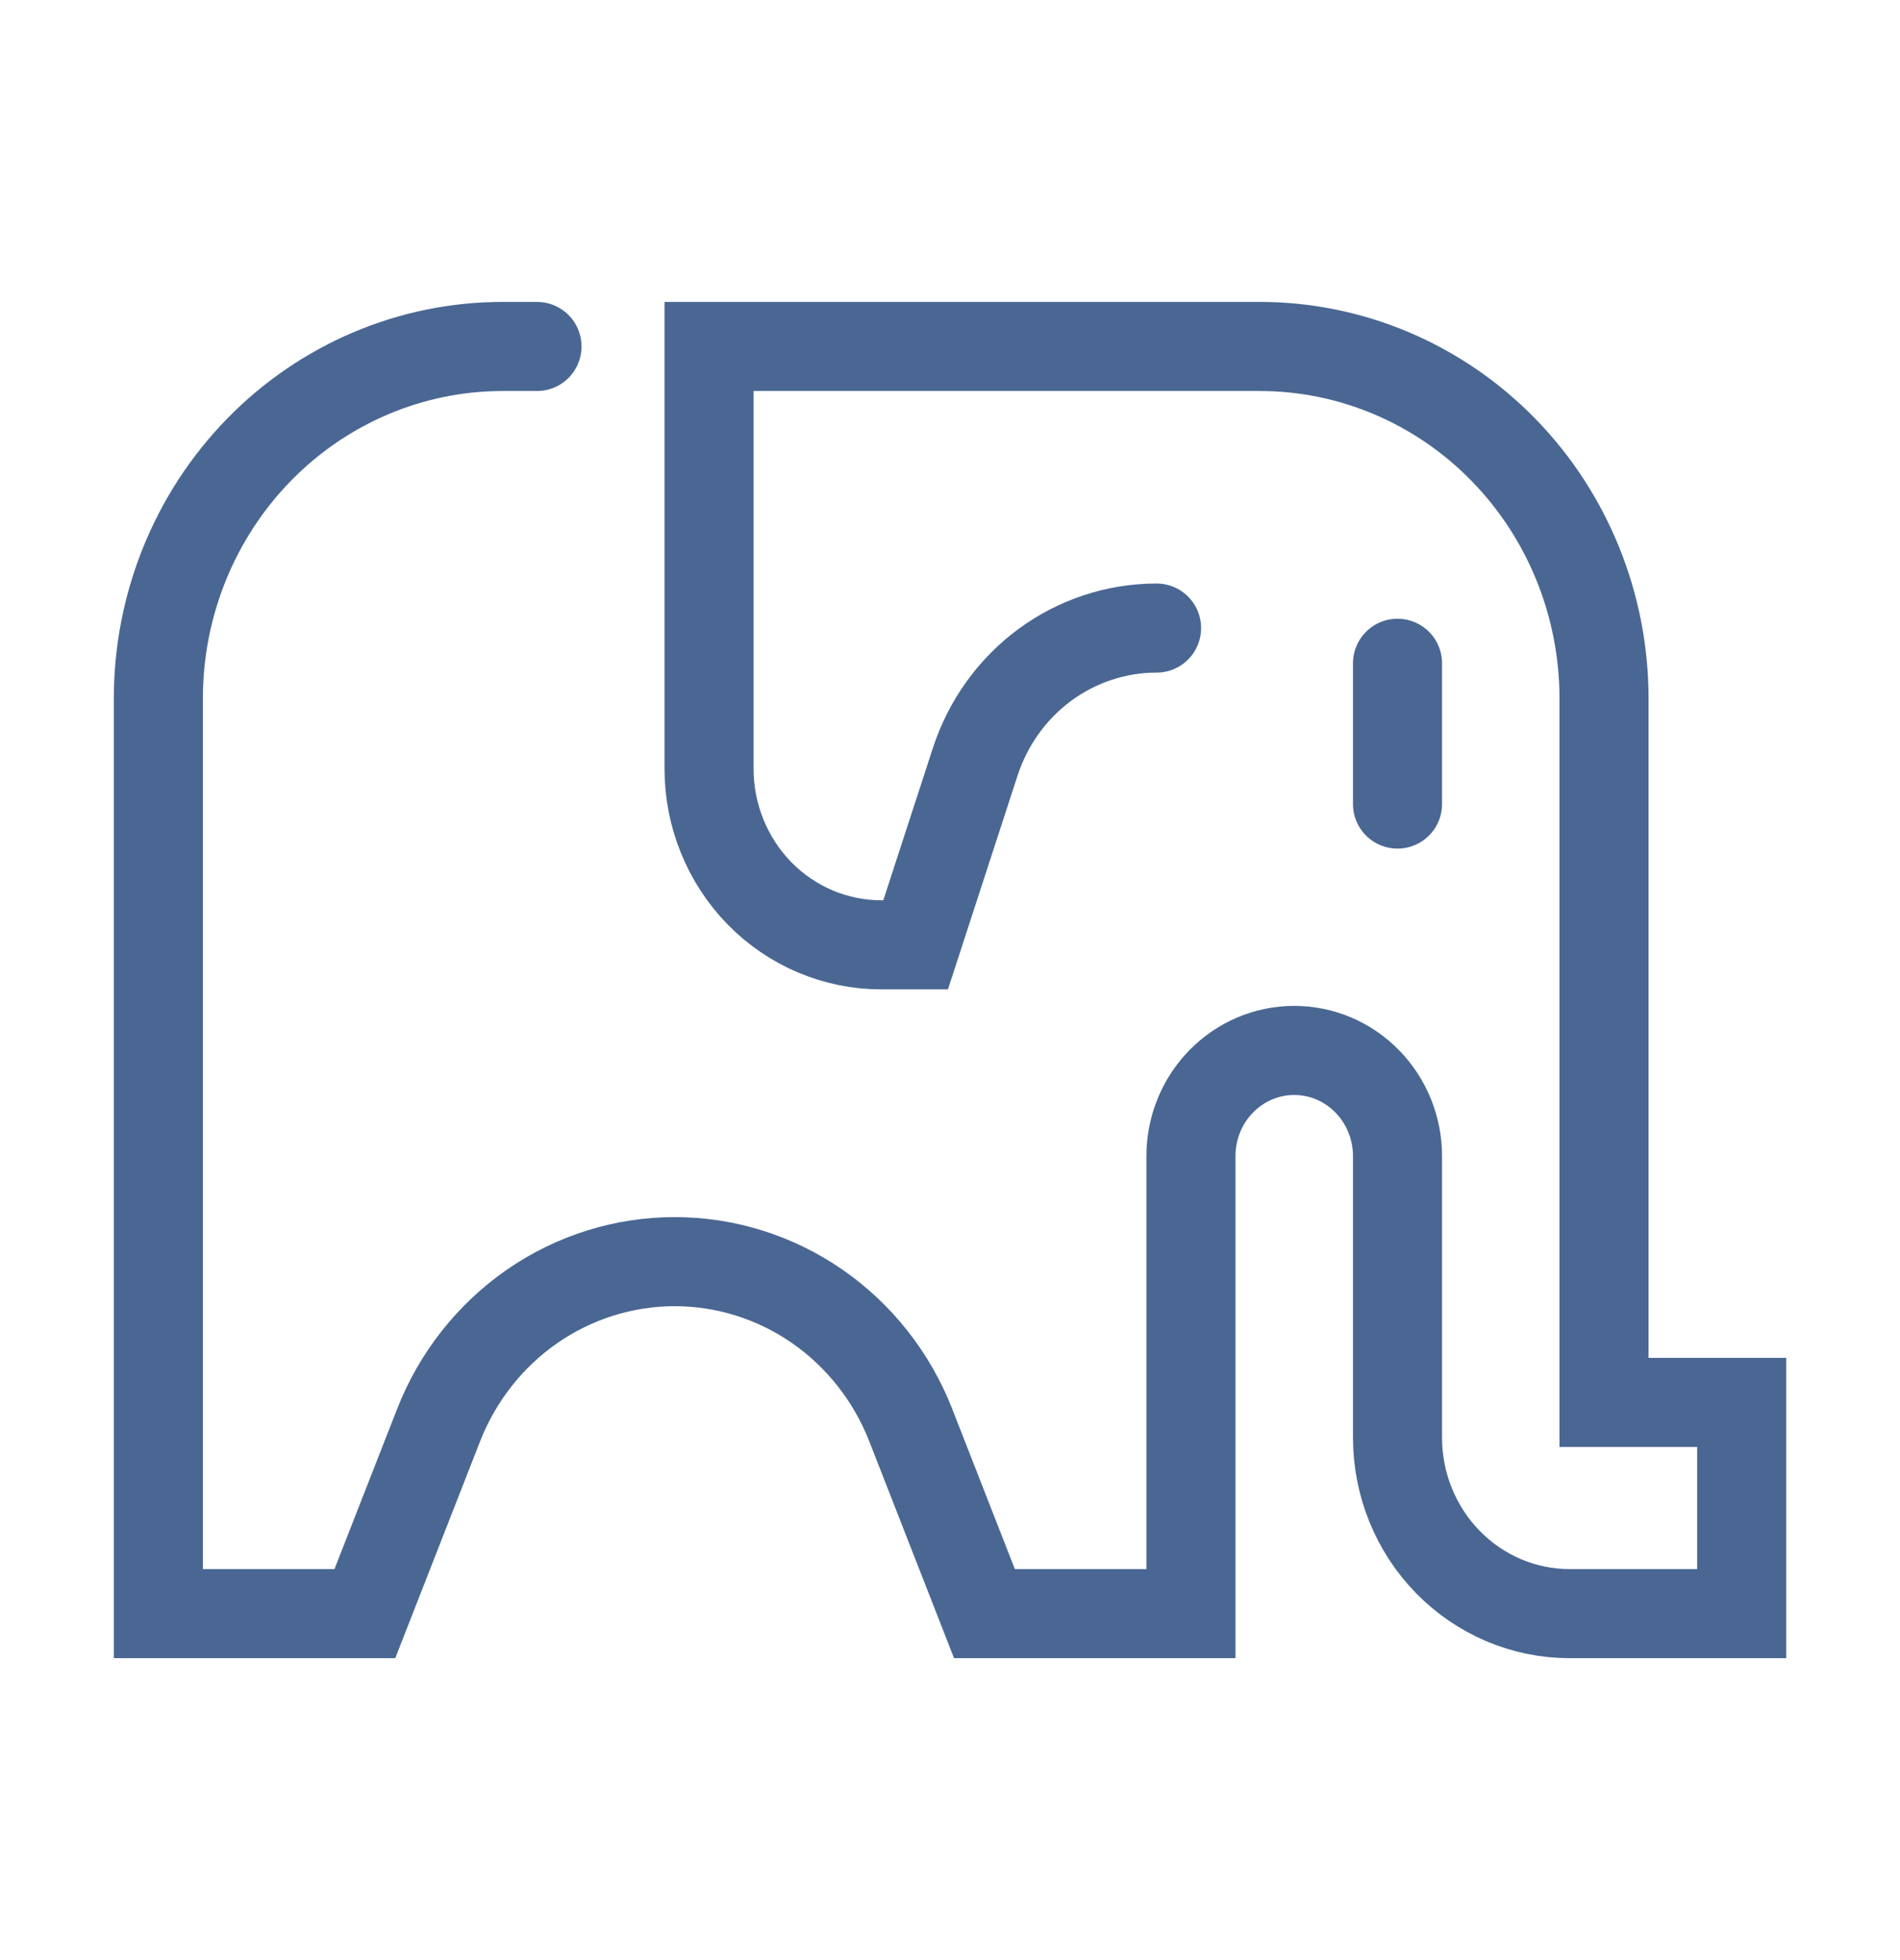 <svg width="32" height="33" viewBox="0 0 32 33" fill="none" xmlns="http://www.w3.org/2000/svg">
<path d="M9.044 5.833H8.464C6.927 5.833 5.452 6.458 4.365 7.569C3.278 8.68 2.667 10.188 2.667 11.759V27.167H6.145L7.388 23.991C7.706 23.18 8.255 22.484 8.963 21.993C9.672 21.503 10.508 21.241 11.363 21.241C12.219 21.241 13.055 21.503 13.763 21.993C14.472 22.484 15.02 23.18 15.338 23.991L16.58 27.167H20.058V19.463C20.058 18.991 20.241 18.539 20.568 18.206C20.894 17.872 21.336 17.685 21.797 17.685C22.259 17.685 22.701 17.872 23.027 18.206C23.353 18.539 23.537 18.991 23.537 19.463V24.204C23.537 24.989 23.842 25.743 24.386 26.299C24.929 26.854 25.666 27.167 26.435 27.167H29.334V23.611H27.015V11.759C27.015 10.188 26.404 8.68 25.317 7.569C24.23 6.458 22.755 5.833 21.218 5.833H11.942V12.944C11.942 13.334 12.017 13.719 12.163 14.078C12.309 14.438 12.522 14.764 12.791 15.04C13.335 15.595 14.072 15.907 14.841 15.907H15.421L16.426 12.822C16.64 12.168 17.049 11.598 17.597 11.194C18.145 10.791 18.803 10.574 19.479 10.574M23.537 13.537V11.167" stroke="#4A6793" stroke-width="1.5" stroke-linecap="round"/>
</svg>
